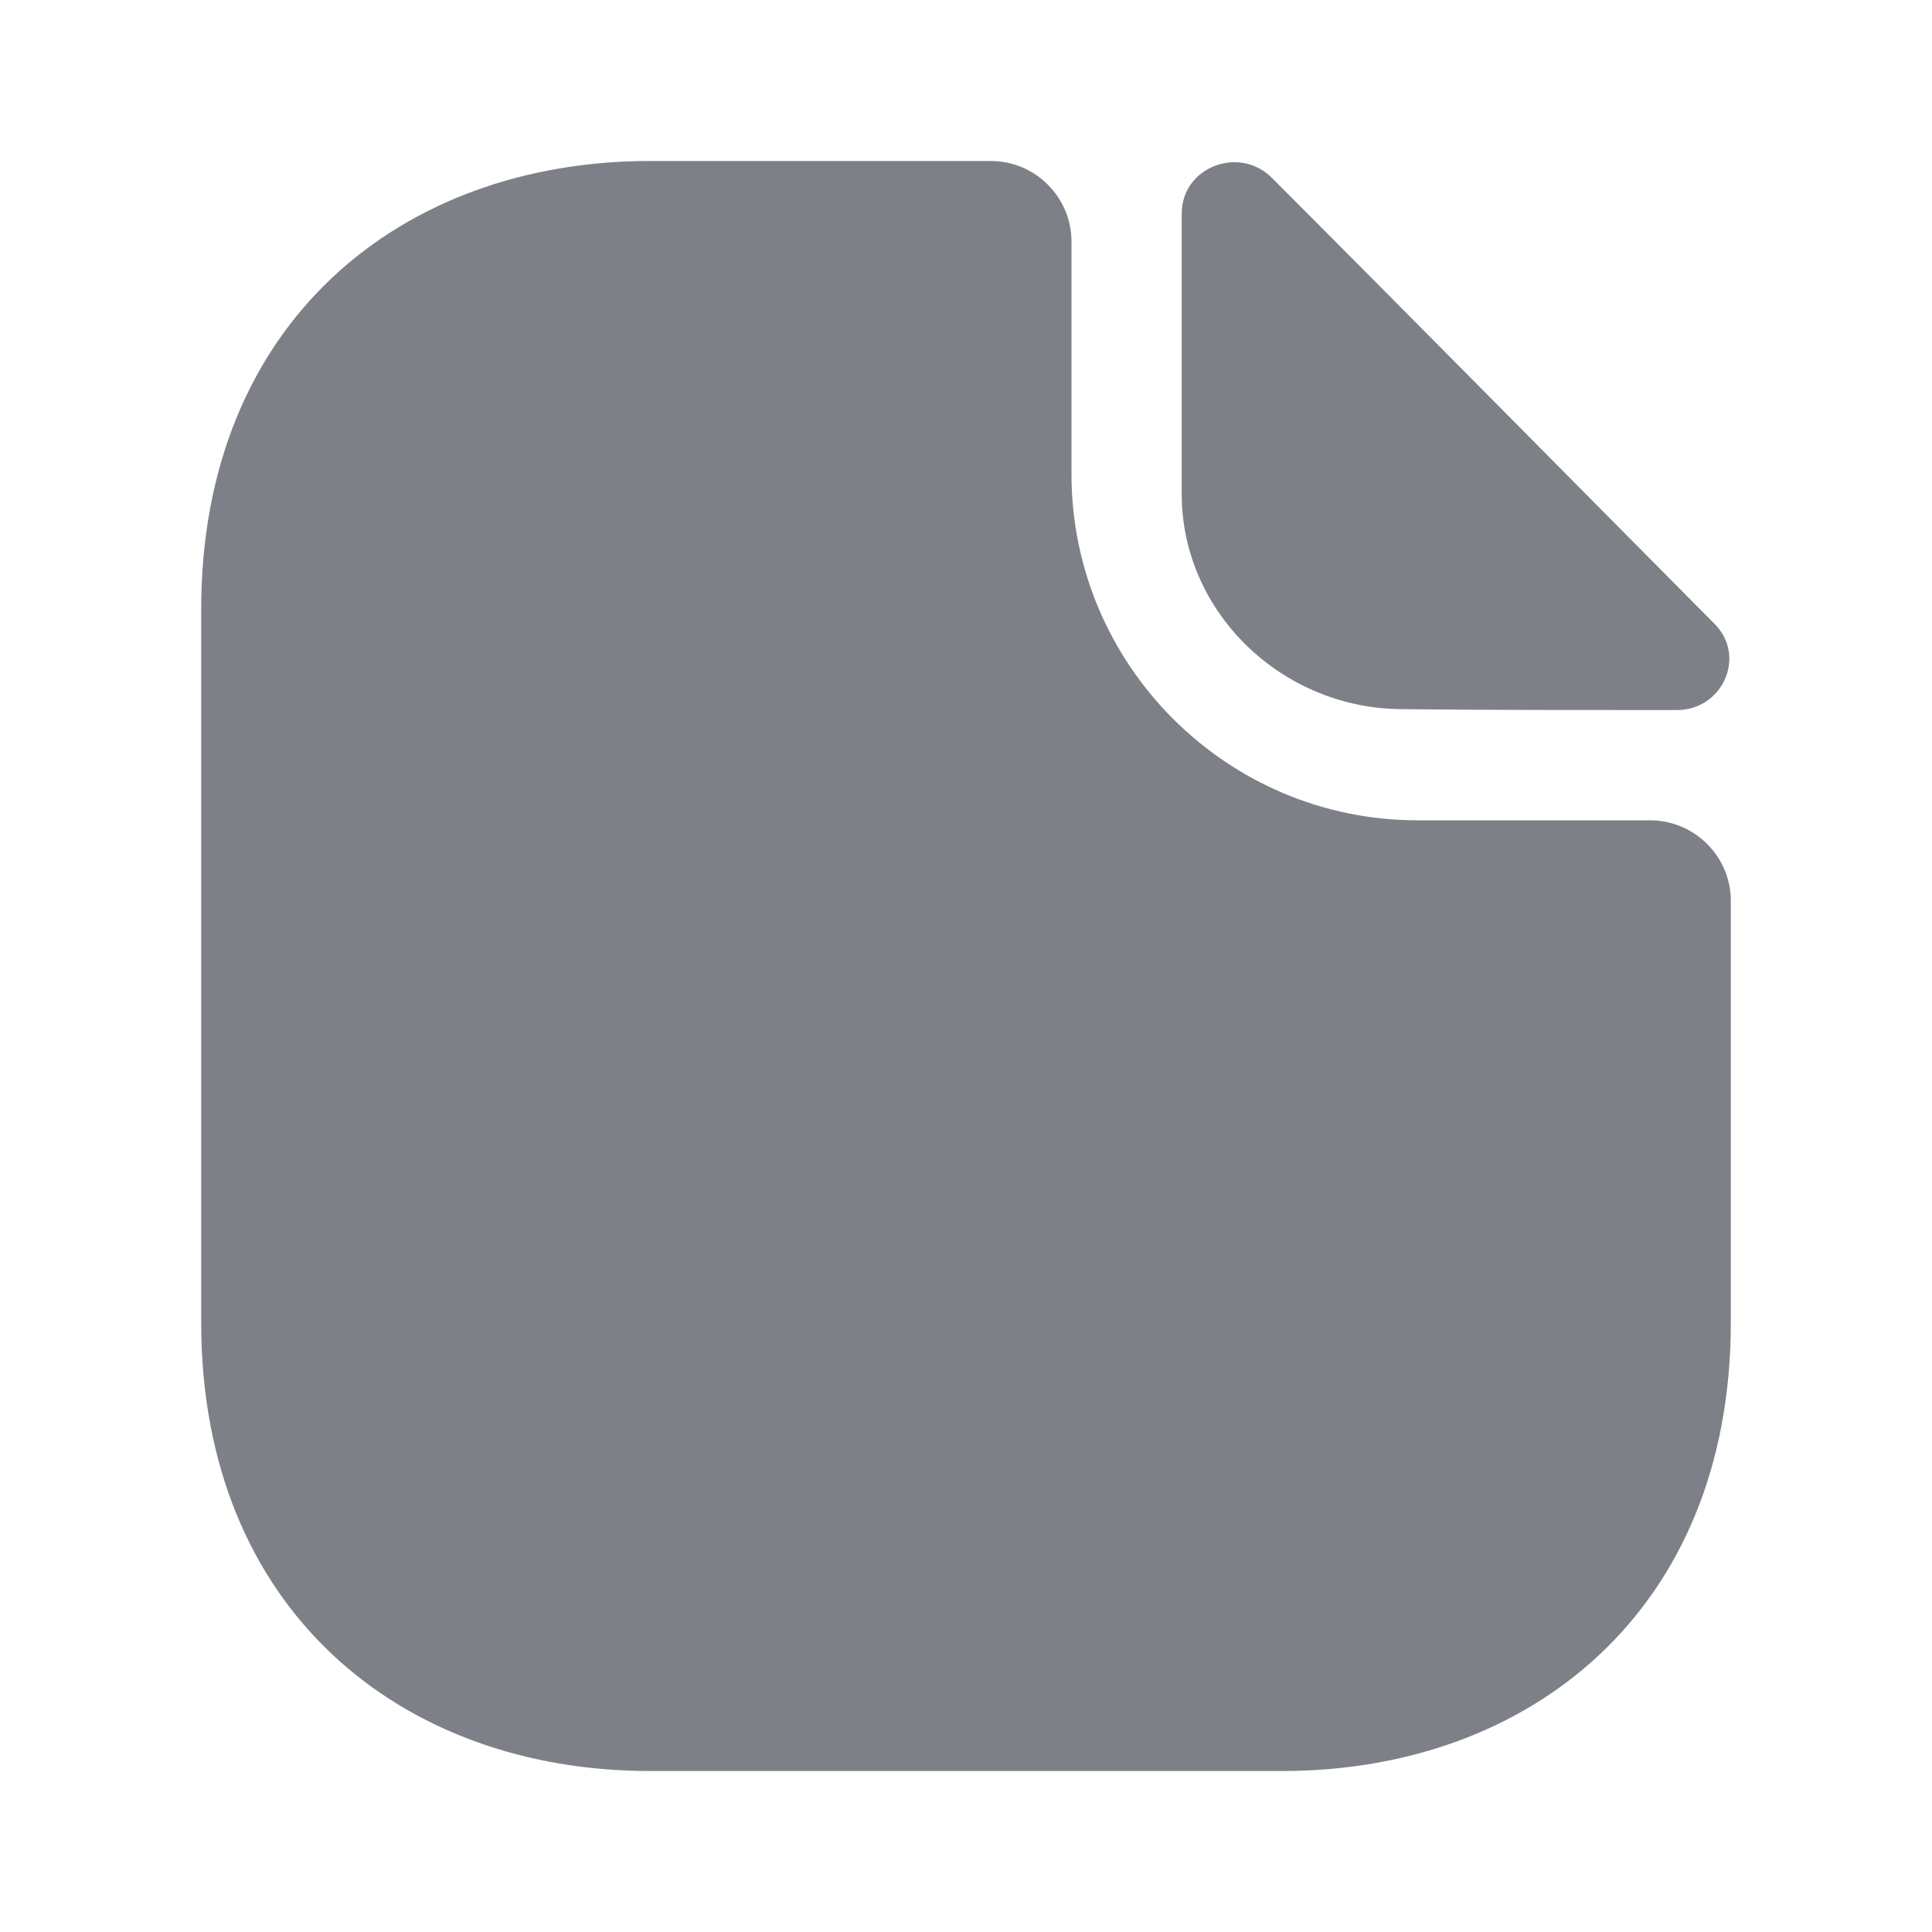 <svg width="15" height="15" viewBox="0 0 15 15" fill="none" xmlns="http://www.w3.org/2000/svg">
<path d="M12.812 6.369H11.006C9.525 6.369 8.319 5.162 8.319 3.681V1.875C8.319 1.531 8.037 1.25 7.694 1.25H5.044C3.119 1.25 1.562 2.5 1.562 4.731V10.269C1.562 12.5 3.119 13.75 5.044 13.75H9.956C11.881 13.75 13.438 12.5 13.438 10.269V6.994C13.438 6.65 13.156 6.369 12.812 6.369Z" fill="#7D8187"/>
<path d="M9.875 1.381C9.619 1.125 9.175 1.3 9.175 1.656V3.838C9.175 4.75 9.95 5.506 10.894 5.506C11.488 5.513 12.312 5.513 13.019 5.513C13.375 5.513 13.562 5.094 13.312 4.844C12.412 3.938 10.8 2.306 9.875 1.381Z" fill="#7D8187"/>
</svg>
